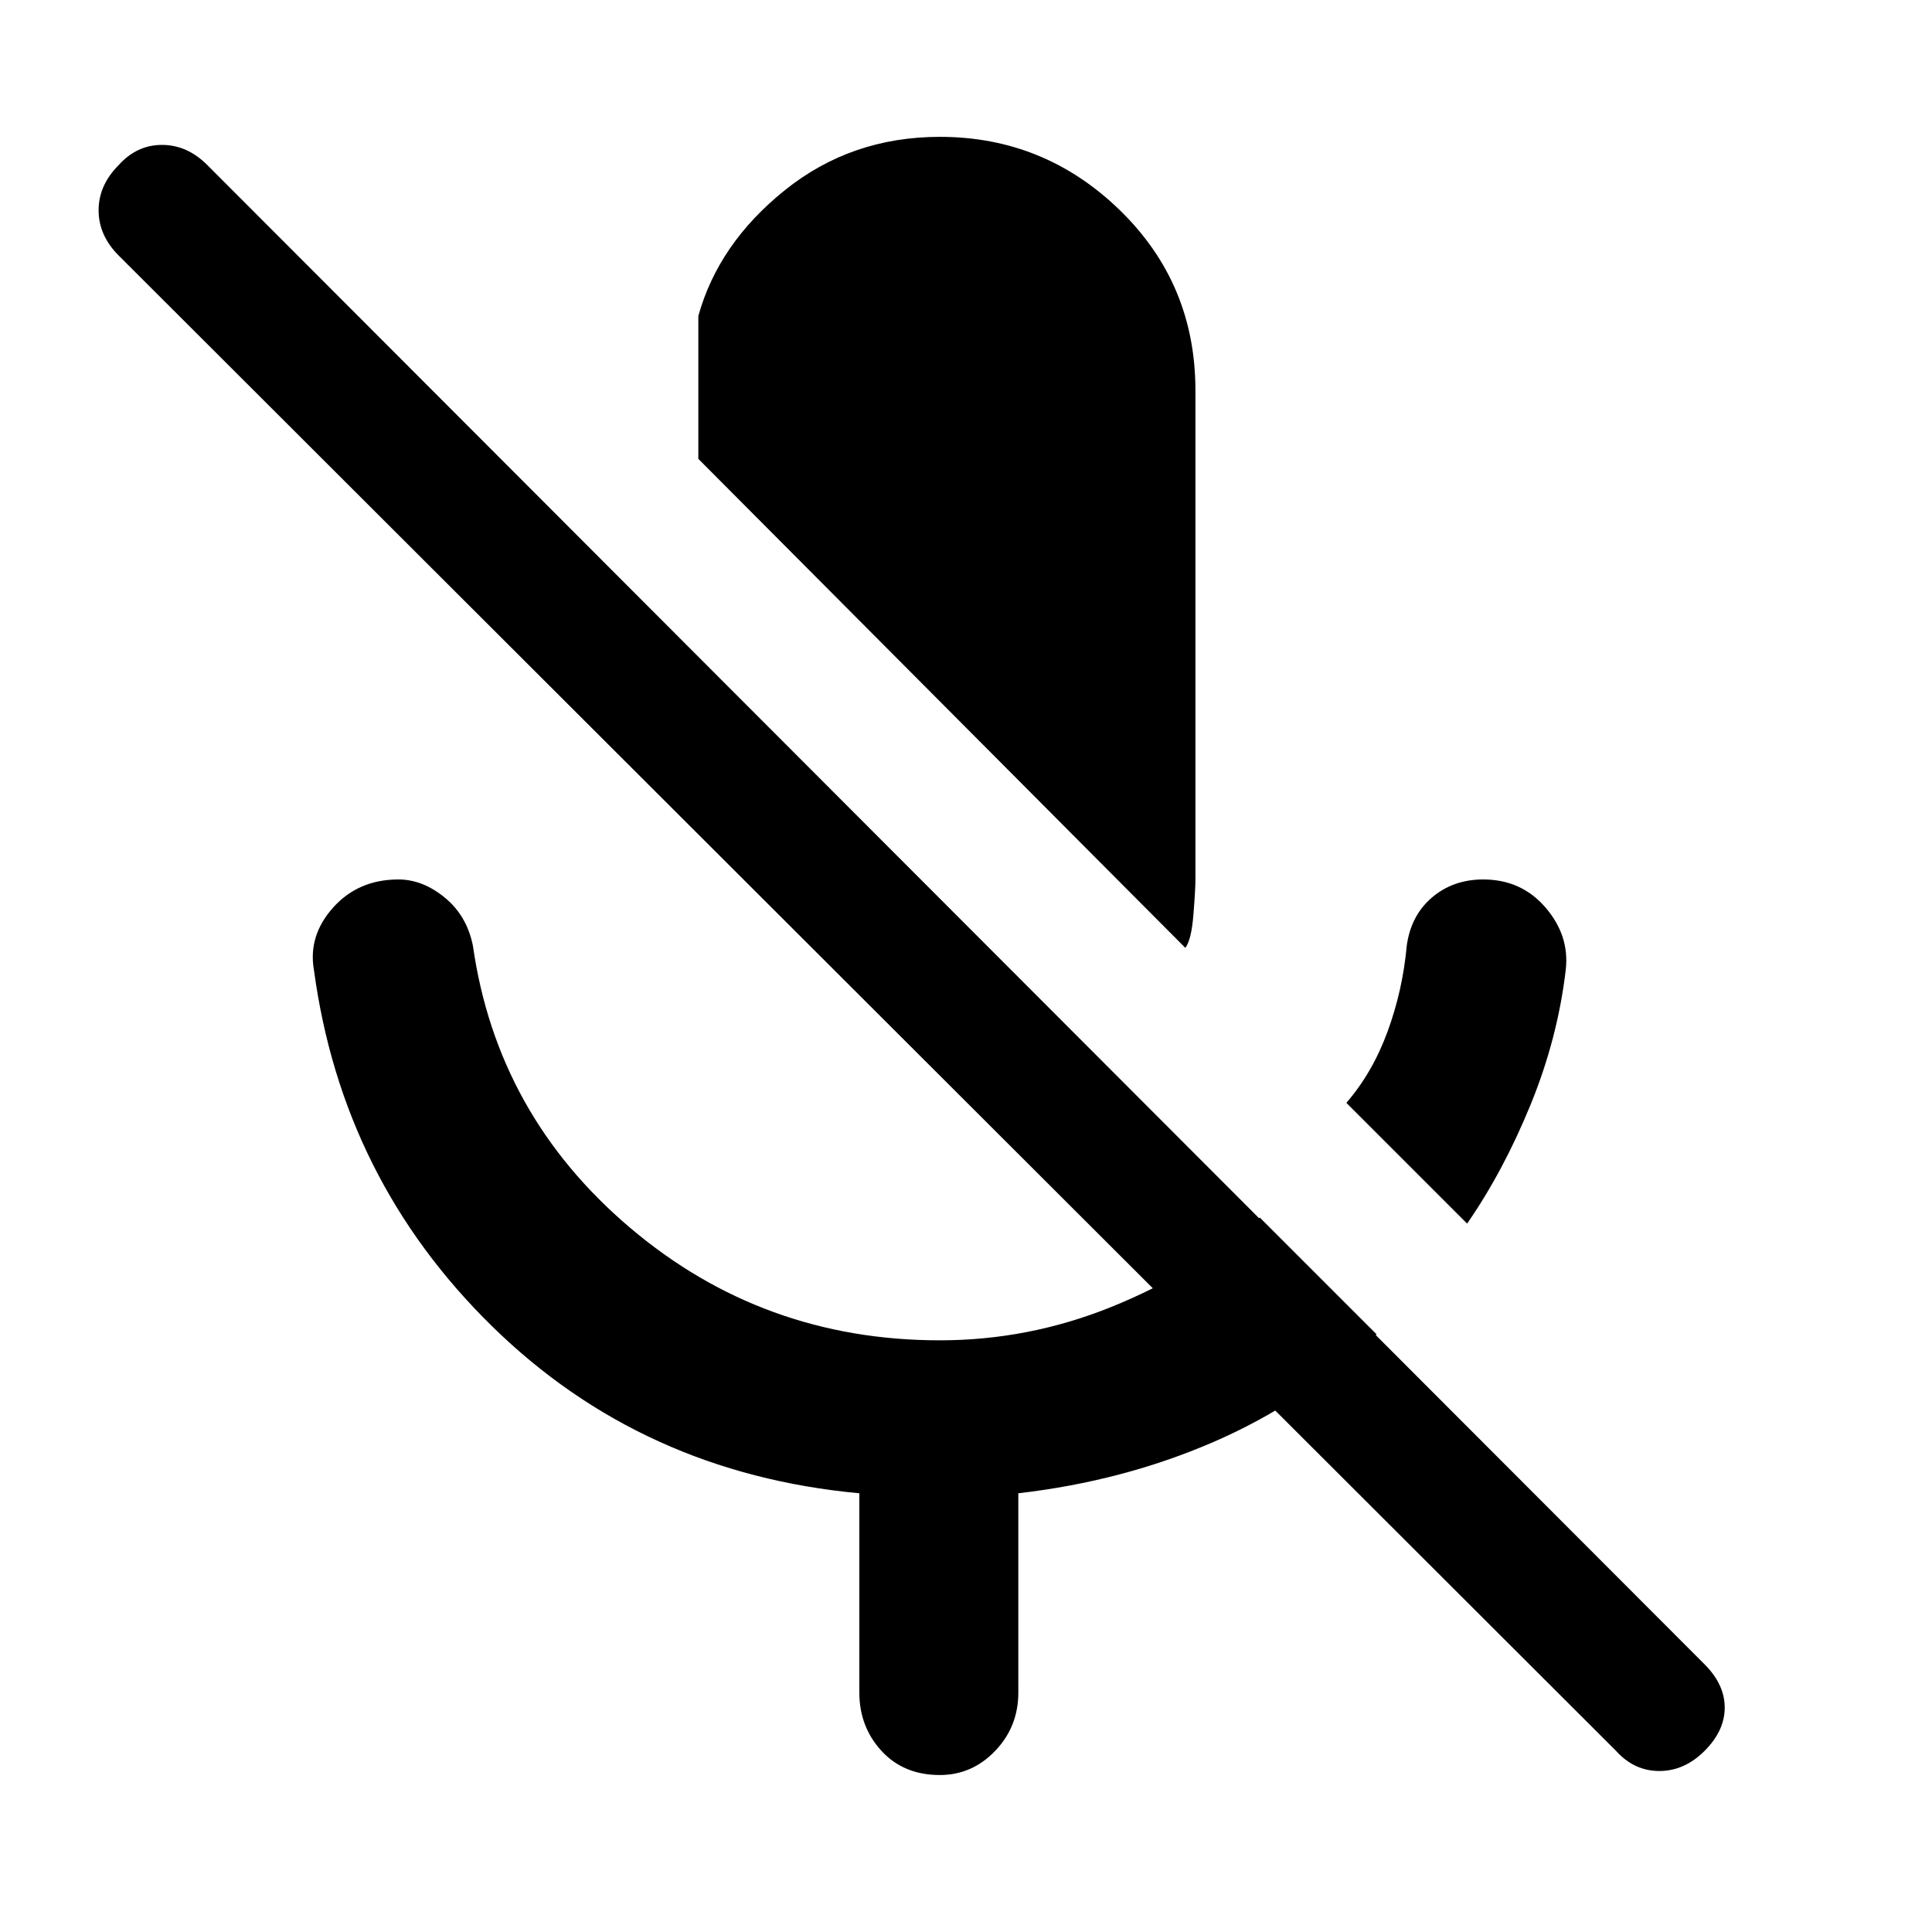 <svg xmlns="http://www.w3.org/2000/svg" height="48" width="48"><path d="m36.45 30.4-3-3q.65-.75 1.025-1.775.375-1.025.475-2.125.1-.75.625-1.2.525-.45 1.275-.45.95 0 1.55.7.6.7.5 1.55-.2 1.7-.875 3.35-.675 1.65-1.575 2.95Zm-7-6.85L17.35 11.4V7.85q.5-1.8 2.15-3.125T23.35 3.4q2.6 0 4.475 1.825Q29.7 7.05 29.7 9.7v12.15q0 .25-.05.875t-.2.825Zm10.7 19.95L2.95 6.35q-.5-.5-.5-1.125t.5-1.125q.45-.5 1.075-.5t1.125.5l37.2 37.25q.5.5.5 1.075t-.5 1.075q-.5.5-1.125.5t-1.075-.5Zm-18.8-1.45V37.1q-5.4-.5-9.125-4.15Q8.5 29.3 7.8 24.1q-.15-.85.475-1.55.625-.7 1.625-.7.6 0 1.15.45.55.45.7 1.2.6 4.2 3.9 7t7.7 2.8q2.2 0 4.25-.825t3.7-2.225l2.9 2.9q-1.8 1.7-4.05 2.675-2.25.975-4.85 1.275v4.95q0 .85-.575 1.45t-1.375.6q-.9 0-1.45-.6-.55-.6-.55-1.45Z"/></svg>